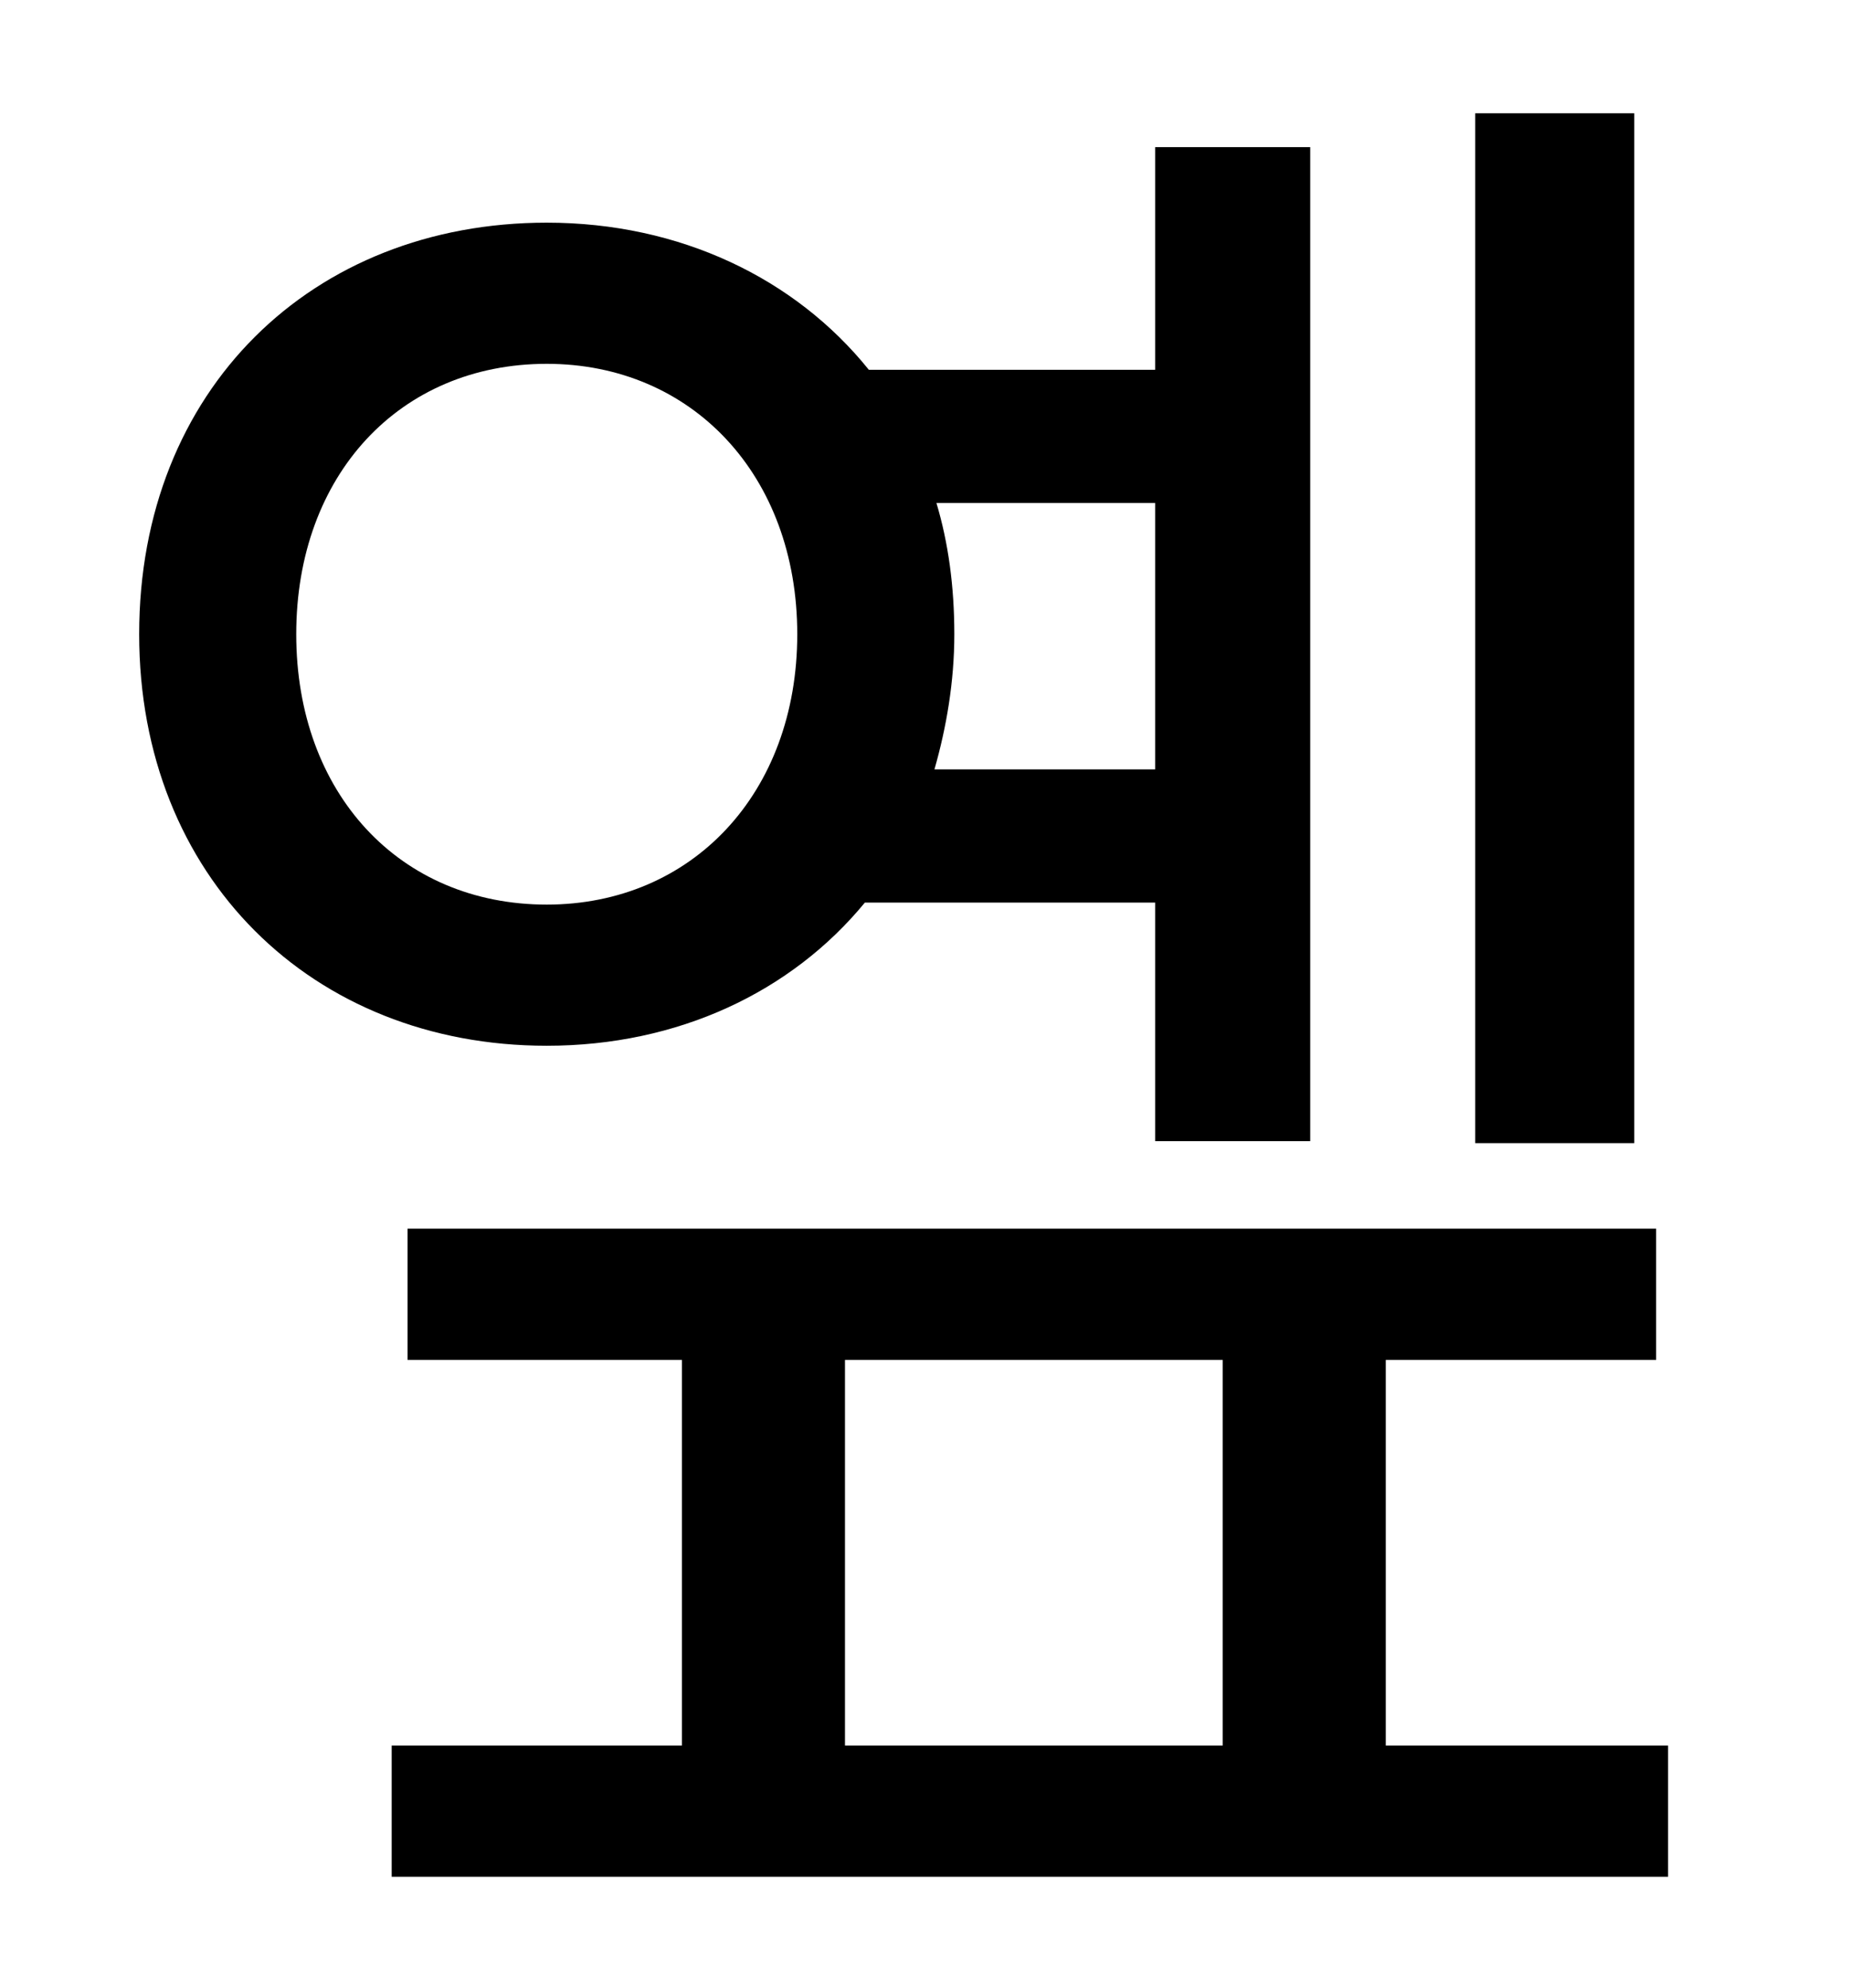 <?xml version="1.0" standalone="no"?>
<!DOCTYPE svg PUBLIC "-//W3C//DTD SVG 1.1//EN" "http://www.w3.org/Graphics/SVG/1.1/DTD/svg11.dtd" >
<svg xmlns="http://www.w3.org/2000/svg" xmlns:xlink="http://www.w3.org/1999/xlink" version="1.1" viewBox="-10 0 930 1000">
   <path fill="currentColor"
d="M812 57v518h-80v-518h80zM139 319c0 80 52 136 126 136c73 0 126 -56 126 -136s-53 -136 -126 -136c-74 0 -126 56 -126 136zM571 253h-110c6 20 9 42 9 66s-4 47 -10 68h111v-134zM571 454h-146c-37 45 -94 72 -160 72c-118 0 -205 -85 -205 -207
c0 -123 87 -207 205 -207c67 0 125 28 162 74h144v-112h78v500h-78v-120zM415 684v194h190v-194h-190zM687 878h142v66h-642v-66h146v-194h-138v-66h628v66h-136v194z" />
</svg>
